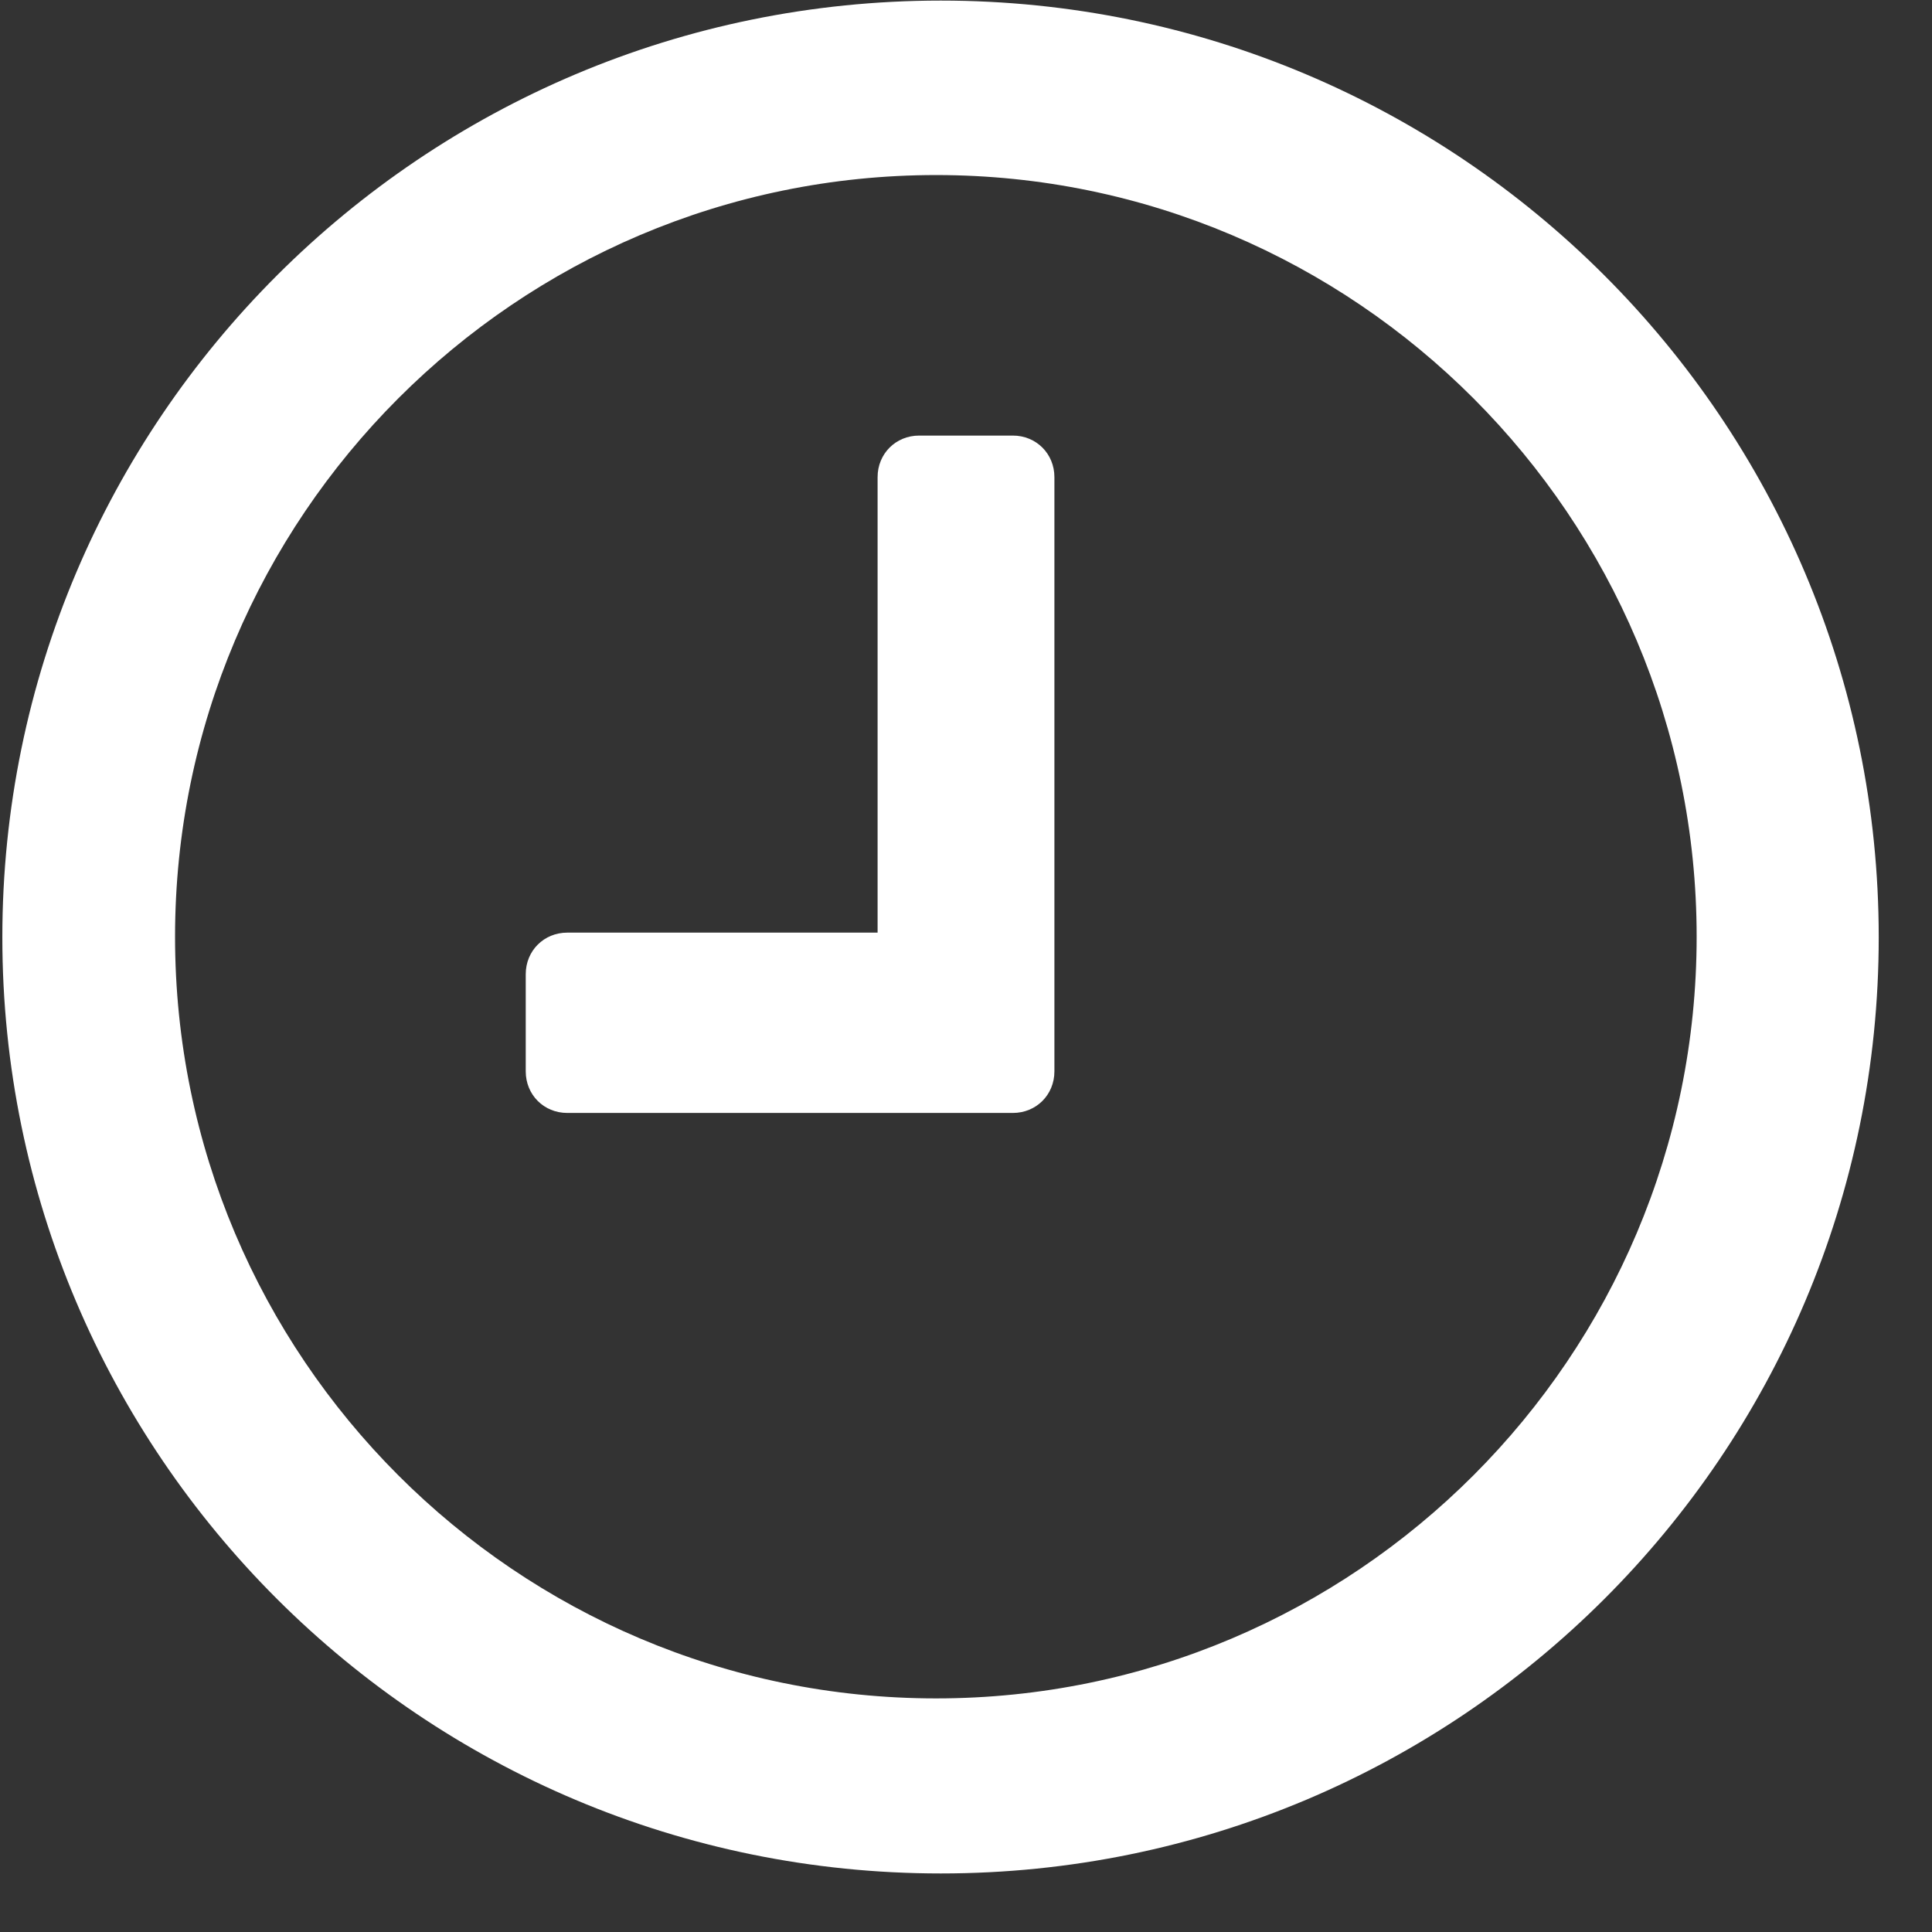 <svg xmlns="http://www.w3.org/2000/svg" viewBox="0 0 33 33" width="33" height="33">
	<rect x="0" y="0" width="33" height="33" fill="#333333" stroke="none"/>
	<style>
		tspan { white-space:pre }
		.shp0 { fill: #ffffff } 
	</style>
	<g id="Post 1">
		<g id="Hover options">
			<g id="Watch later">
				<path id="-e-clock" class="shp0" d="M18.01 8.15C18.01 7.75 17.7 7.44 17.3 7.44L15.7 7.44C15.3 7.44 14.99 7.75 14.99 8.15L14.99 15.93L9.69 15.93C9.29 15.93 8.98 16.24 8.98 16.64L8.98 18.3C8.98 18.7 9.29 19.01 9.69 19.01L17.3 19.01C17.7 19.01 18.01 18.7 18.01 18.3L18.01 8.15ZM28.98 16C28.98 23.18 23.15 29.01 15.99 29.01C8.82 29.01 2.99 23.18 2.99 16C2.99 8.83 8.82 2.99 15.99 2.99C23.15 2.99 28.98 8.83 28.98 16ZM32.09 16.01C32.09 7.18 24.92 0.01 16.07 0.01C7.22 0.01 0.04 7.18 0.04 16.01C0.04 24.84 7.22 32 16.07 32C24.92 32 32.09 24.84 32.09 16.01Z" />
			</g>
		</g>
	</g>
</svg>